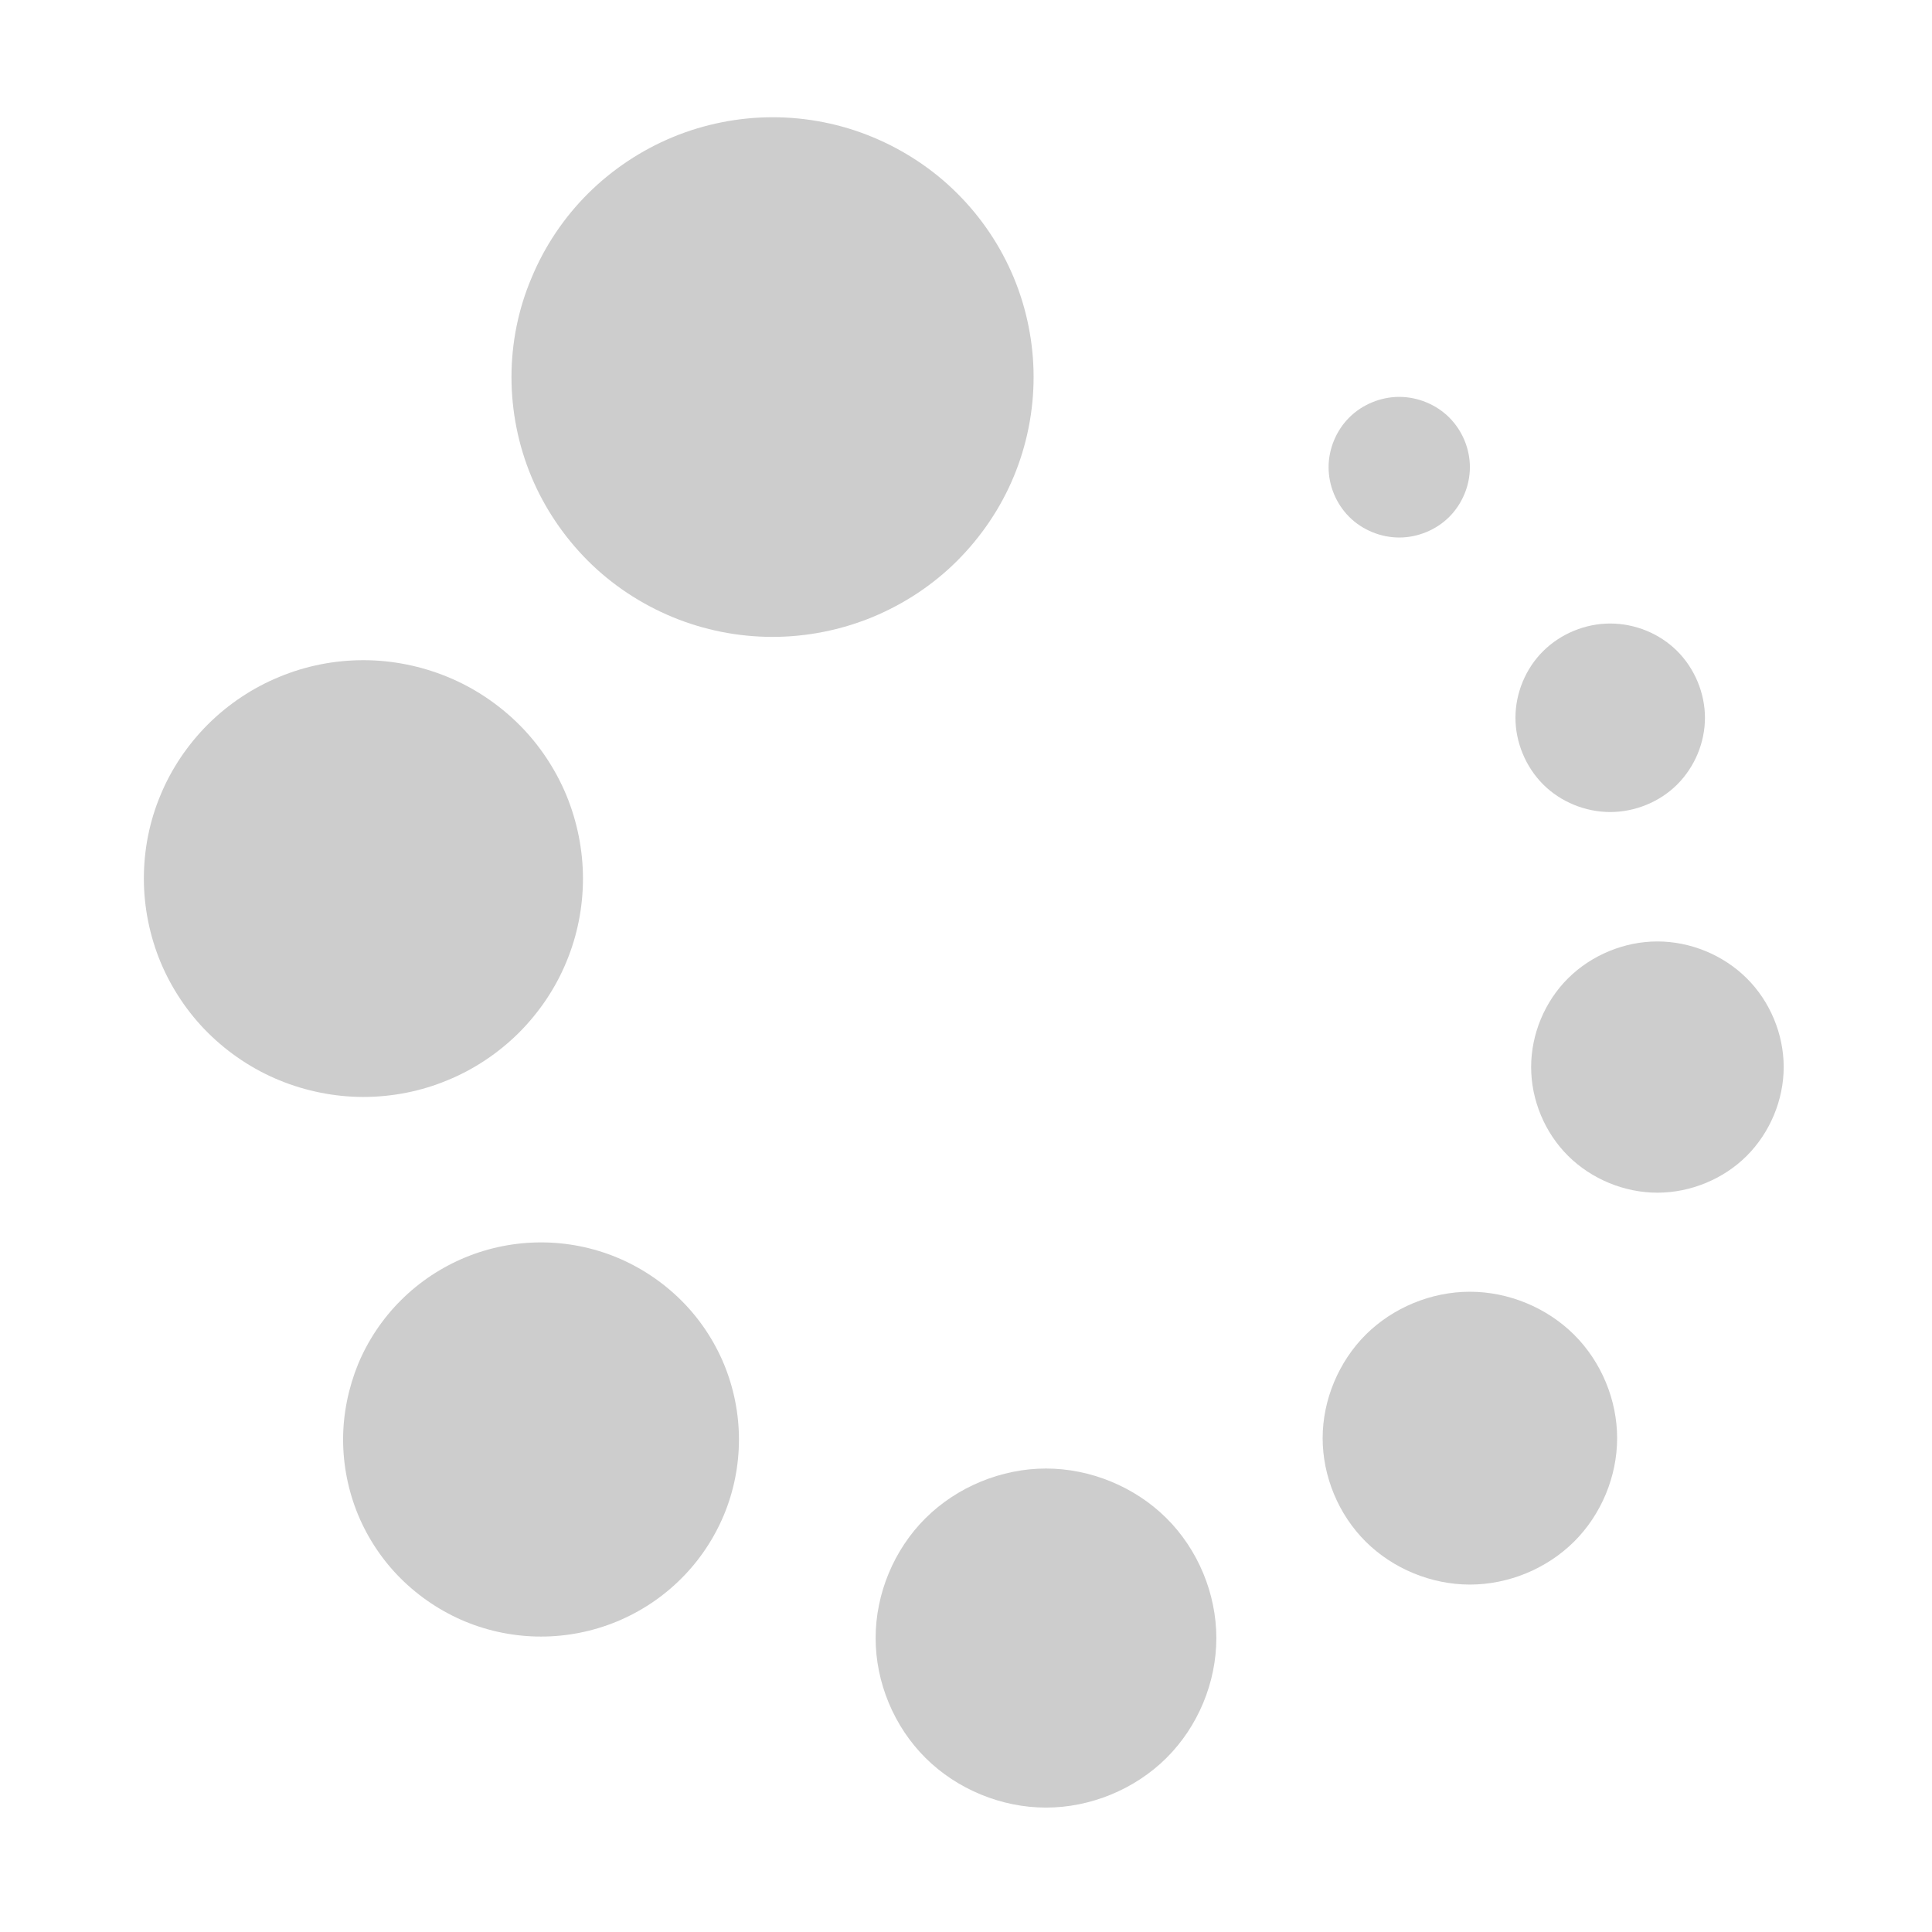 <?xml version="1.0" standalone="no"?><!DOCTYPE svg PUBLIC "-//W3C//DTD SVG 1.1//EN" "http://www.w3.org/Graphics/SVG/1.1/DTD/svg11.dtd"><svg t="1484885050917" class="icon" style="" viewBox="0 0 1024 1024" version="1.1" xmlns="http://www.w3.org/2000/svg" p-id="10287" xmlns:xlink="http://www.w3.org/1999/xlink" width="128" height="128"><defs><style type="text/css"></style></defs><path d="M271.095 199.853c0 18.025 3.588 36.047 10.498 52.672 6.912 16.623 17.237 31.934 30.011 44.707 12.773 12.774 28.172 22.923 44.883 29.836 16.712 6.912 34.821 10.498 52.933 10.498s36.221-3.586 53.02-10.498c16.712-6.912 32.11-17.061 44.884-29.836 12.773-12.773 23.097-27.998 30.009-44.707 6.912-16.625 10.498-34.647 10.498-52.672 0-18.022-3.587-36.046-10.498-52.67-6.912-16.623-17.149-31.934-30.009-44.707-12.774-12.774-28.173-22.923-44.884-29.836-16.623-6.912-34.734-10.498-52.845-10.498-18.111 0-36.222 3.587-52.933 10.498-16.712 6.912-32.11 17.149-44.884 29.836-12.773 12.686-23.097 27.998-30.009 44.707C274.683 163.808 271.095 181.83 271.095 199.853L271.095 199.853 271.095 199.853zM271.095 199.853" p-id="10288" fill="#cdcdcd"></path><path d="M76.251 465.654c0 15.136 3.063 30.277 8.837 44.275 5.86 13.999 14.436 26.855 25.198 37.534 10.761 10.674 23.709 19.335 37.797 25.106 14.086 5.773 29.309 8.836 44.533 8.836 15.223 0 30.446-2.974 44.533-8.836 14.091-5.77 26.947-14.35 37.797-25.106 10.761-10.761 19.427-23.54 25.203-37.534 5.857-14.004 8.836-29.14 8.836-44.275 0-15.131-3.063-30.272-8.836-44.27-5.863-13.999-14.437-26.856-25.203-37.534-10.757-10.674-23.706-19.335-37.797-25.106-14.087-5.775-29.305-8.837-44.533-8.837-15.225 0-30.447 2.975-44.533 8.837-14.087 5.775-26.949 14.349-37.797 25.106-10.762 10.761-19.424 23.54-25.198 37.534C79.226 435.294 76.251 450.43 76.251 465.654L76.251 465.654 76.251 465.654zM76.251 465.654" p-id="10289" fill="#cdcdcd"></path><path d="M181.853 762.953c0 13.648 2.713 27.297 7.962 39.984 5.249 12.599 13.036 24.235 22.747 33.858 9.712 9.625 21.348 17.412 34.034 22.66 12.687 5.25 26.424 7.962 40.16 7.962 13.736 0 27.473-2.713 40.159-7.962 12.687-5.249 24.323-12.949 34.035-22.66 9.712-9.623 17.498-21.259 22.748-33.858 5.25-12.599 7.962-26.248 7.962-39.984 0-13.649-2.708-27.298-7.962-39.984-5.244-12.599-13.036-24.236-22.748-33.854-9.712-9.623-21.348-17.411-34.035-22.66-12.686-5.25-26.422-7.961-40.159-7.961-13.736 0-27.473 2.712-40.16 7.961-12.686 5.25-24.322 12.949-34.034 22.66-9.712 9.623-17.499 21.256-22.747 33.854C184.653 735.654 181.853 749.303 181.853 762.953L181.853 762.953 181.853 762.953zM181.853 762.953" p-id="10290" fill="#cdcdcd"></path><path d="M464.102 868.21c0 23.535 9.712 46.89 26.424 63.518 16.711 16.625 40.246 26.336 63.869 26.336 23.622 0 47.158-9.712 63.869-26.336 16.712-16.628 26.422-39.983 26.422-63.518 0-23.54-9.711-46.896-26.422-63.525-16.712-16.625-40.247-26.335-63.869-26.335-23.624 0-47.159 9.715-63.869 26.335C473.814 821.314 464.102 844.67 464.102 868.21L464.102 868.21 464.102 868.21zM464.102 868.21" p-id="10291" fill="#cdcdcd"></path><path d="M701.031 762.252c0 20.303 8.399 40.51 22.835 54.857 14.437 14.349 34.734 22.747 55.207 22.747s40.772-8.399 55.208-22.747c14.436-14.349 22.835-34.559 22.835-54.857 0-20.297-8.399-40.505-22.835-54.852-14.437-14.349-34.735-22.752-55.208-22.752s-40.771 8.404-55.207 22.752C709.518 721.747 701.031 741.959 701.031 762.252L701.031 762.252 701.031 762.252zM701.031 762.252" p-id="10292" fill="#cdcdcd"></path><path d="M811.532 565.57c0 17.411 7.174 34.739 19.598 47.07 12.425 12.341 29.836 19.511 47.333 19.511 17.5 0 34.997-7.174 47.333-19.511 12.336-12.331 19.598-29.66 19.598-47.07 0-17.406-7.173-34.734-19.598-47.07-12.423-12.336-29.833-19.511-47.333-19.511-17.498 0-34.908 7.174-47.333 19.511C818.707 530.836 811.532 548.16 811.532 565.57L811.532 565.57 811.532 565.57zM811.532 565.57" p-id="10293" fill="#cdcdcd"></path><path d="M803.222 380.437c0 13.037 5.425 26.079 14.698 35.348 9.274 9.274 22.398 14.611 35.522 14.611 13.124 0 26.248-5.337 35.522-14.611 9.279-9.269 14.698-22.224 14.698-35.348 0-13.036-5.424-26.073-14.698-35.346-9.274-9.274-22.311-14.611-35.522-14.611-13.124 0-26.161 5.337-35.522 14.611C808.558 354.364 803.222 367.401 803.222 380.437L803.222 380.437 803.222 380.437zM803.222 380.437" p-id="10294" fill="#cdcdcd"></path><path d="M704.18 247.625c0 9.799 4.025 19.422 10.936 26.335 6.912 6.912 16.712 10.941 26.511 10.941s19.598-4.029 26.509-10.941c6.912-6.912 10.941-16.623 10.941-26.335 0-9.799-4.024-19.422-10.941-26.335-6.911-6.912-16.711-10.936-26.509-10.936s-19.598 4.025-26.511 10.936C708.205 228.201 704.18 237.918 704.18 247.625L704.18 247.625 704.18 247.625zM704.18 247.625" p-id="10295" fill="#cdcdcd"></path></svg>